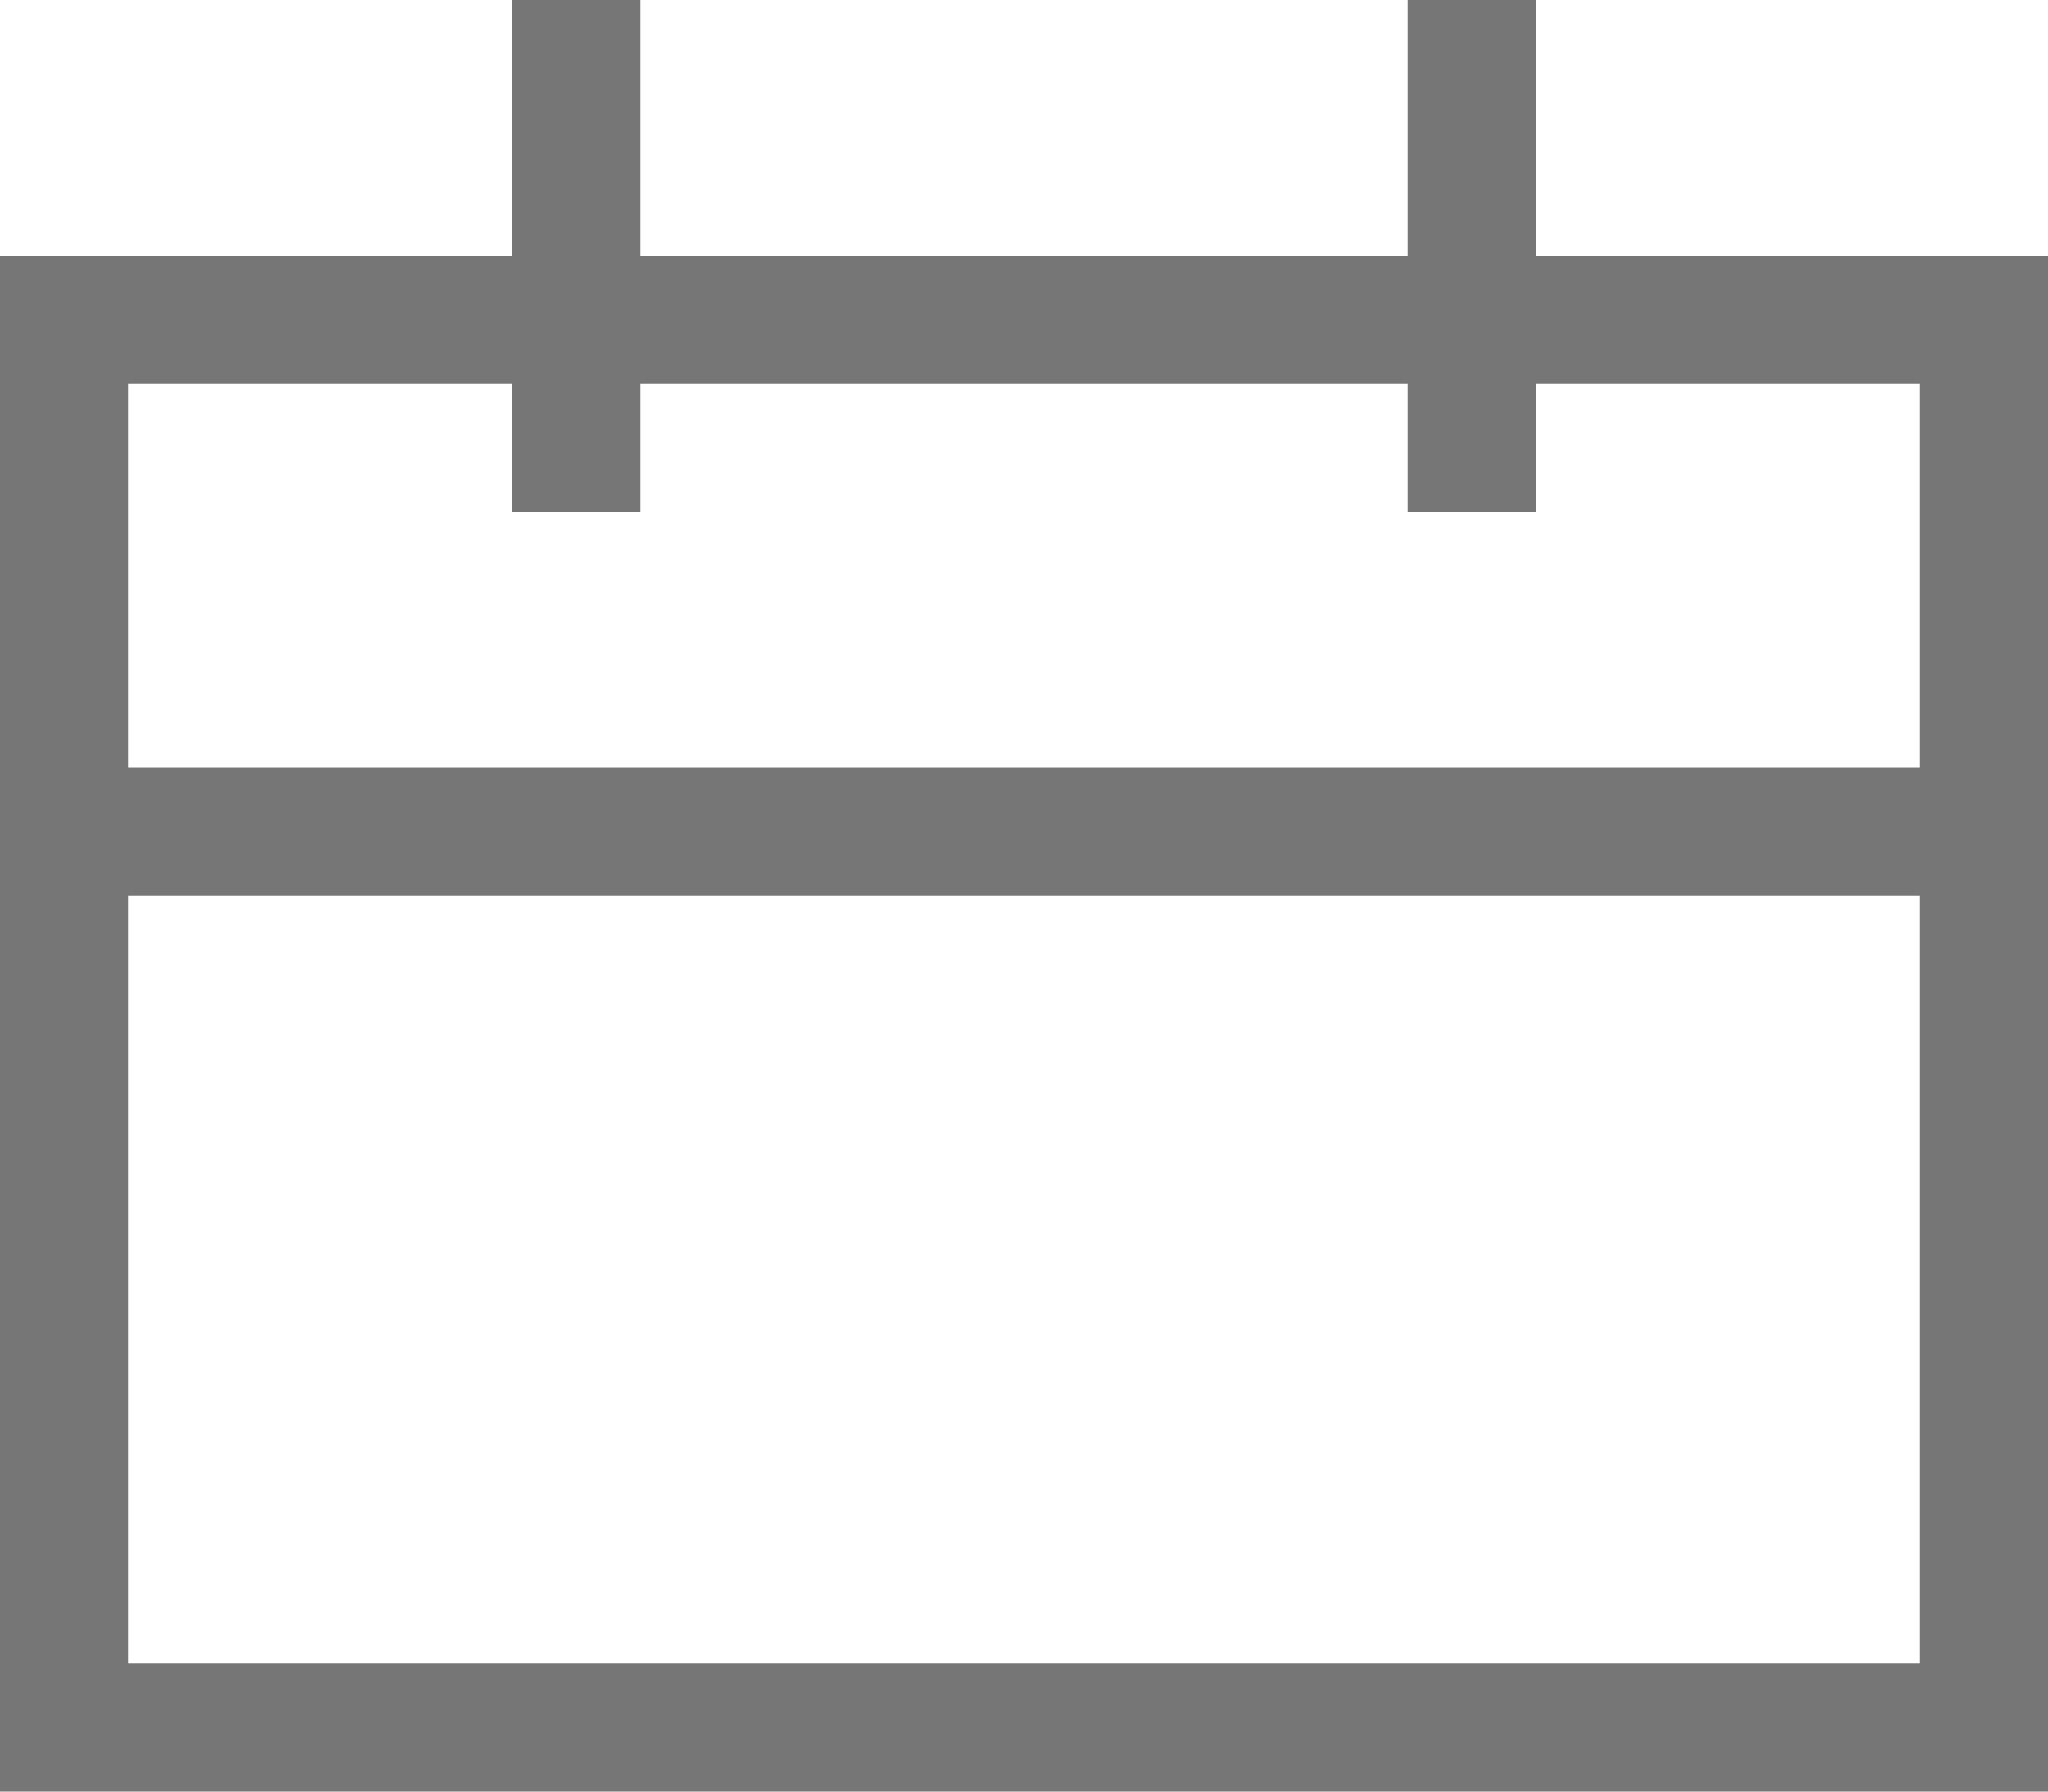 <?xml version="1.0" encoding="utf-8"?>
<!-- Generator: Adobe Illustrator 16.0.4, SVG Export Plug-In . SVG Version: 6.00 Build 0)  -->
<!DOCTYPE svg PUBLIC "-//W3C//DTD SVG 1.1//EN" "http://www.w3.org/Graphics/SVG/1.1/DTD/svg11.dtd">
<svg version="1.1" id="Layer_1" xmlns="http://www.w3.org/2000/svg" xmlns:xlink="http://www.w3.org/1999/xlink" x="0px" y="0px"
	 width="16px" height="14px" viewBox="2 2 16 14" enable-background="new 2 2 16 14" xml:space="preserve">
<g>
	<g>
		<path fill="#767676" d="M18,16V4h-4V2h-1v2H7V2H6v2H2v12 M17,15H3V9h14V15z M17,8H3V5h3v1h1V5h6v1h1V5h3V8z"/>
	</g>
</g>
</svg>
